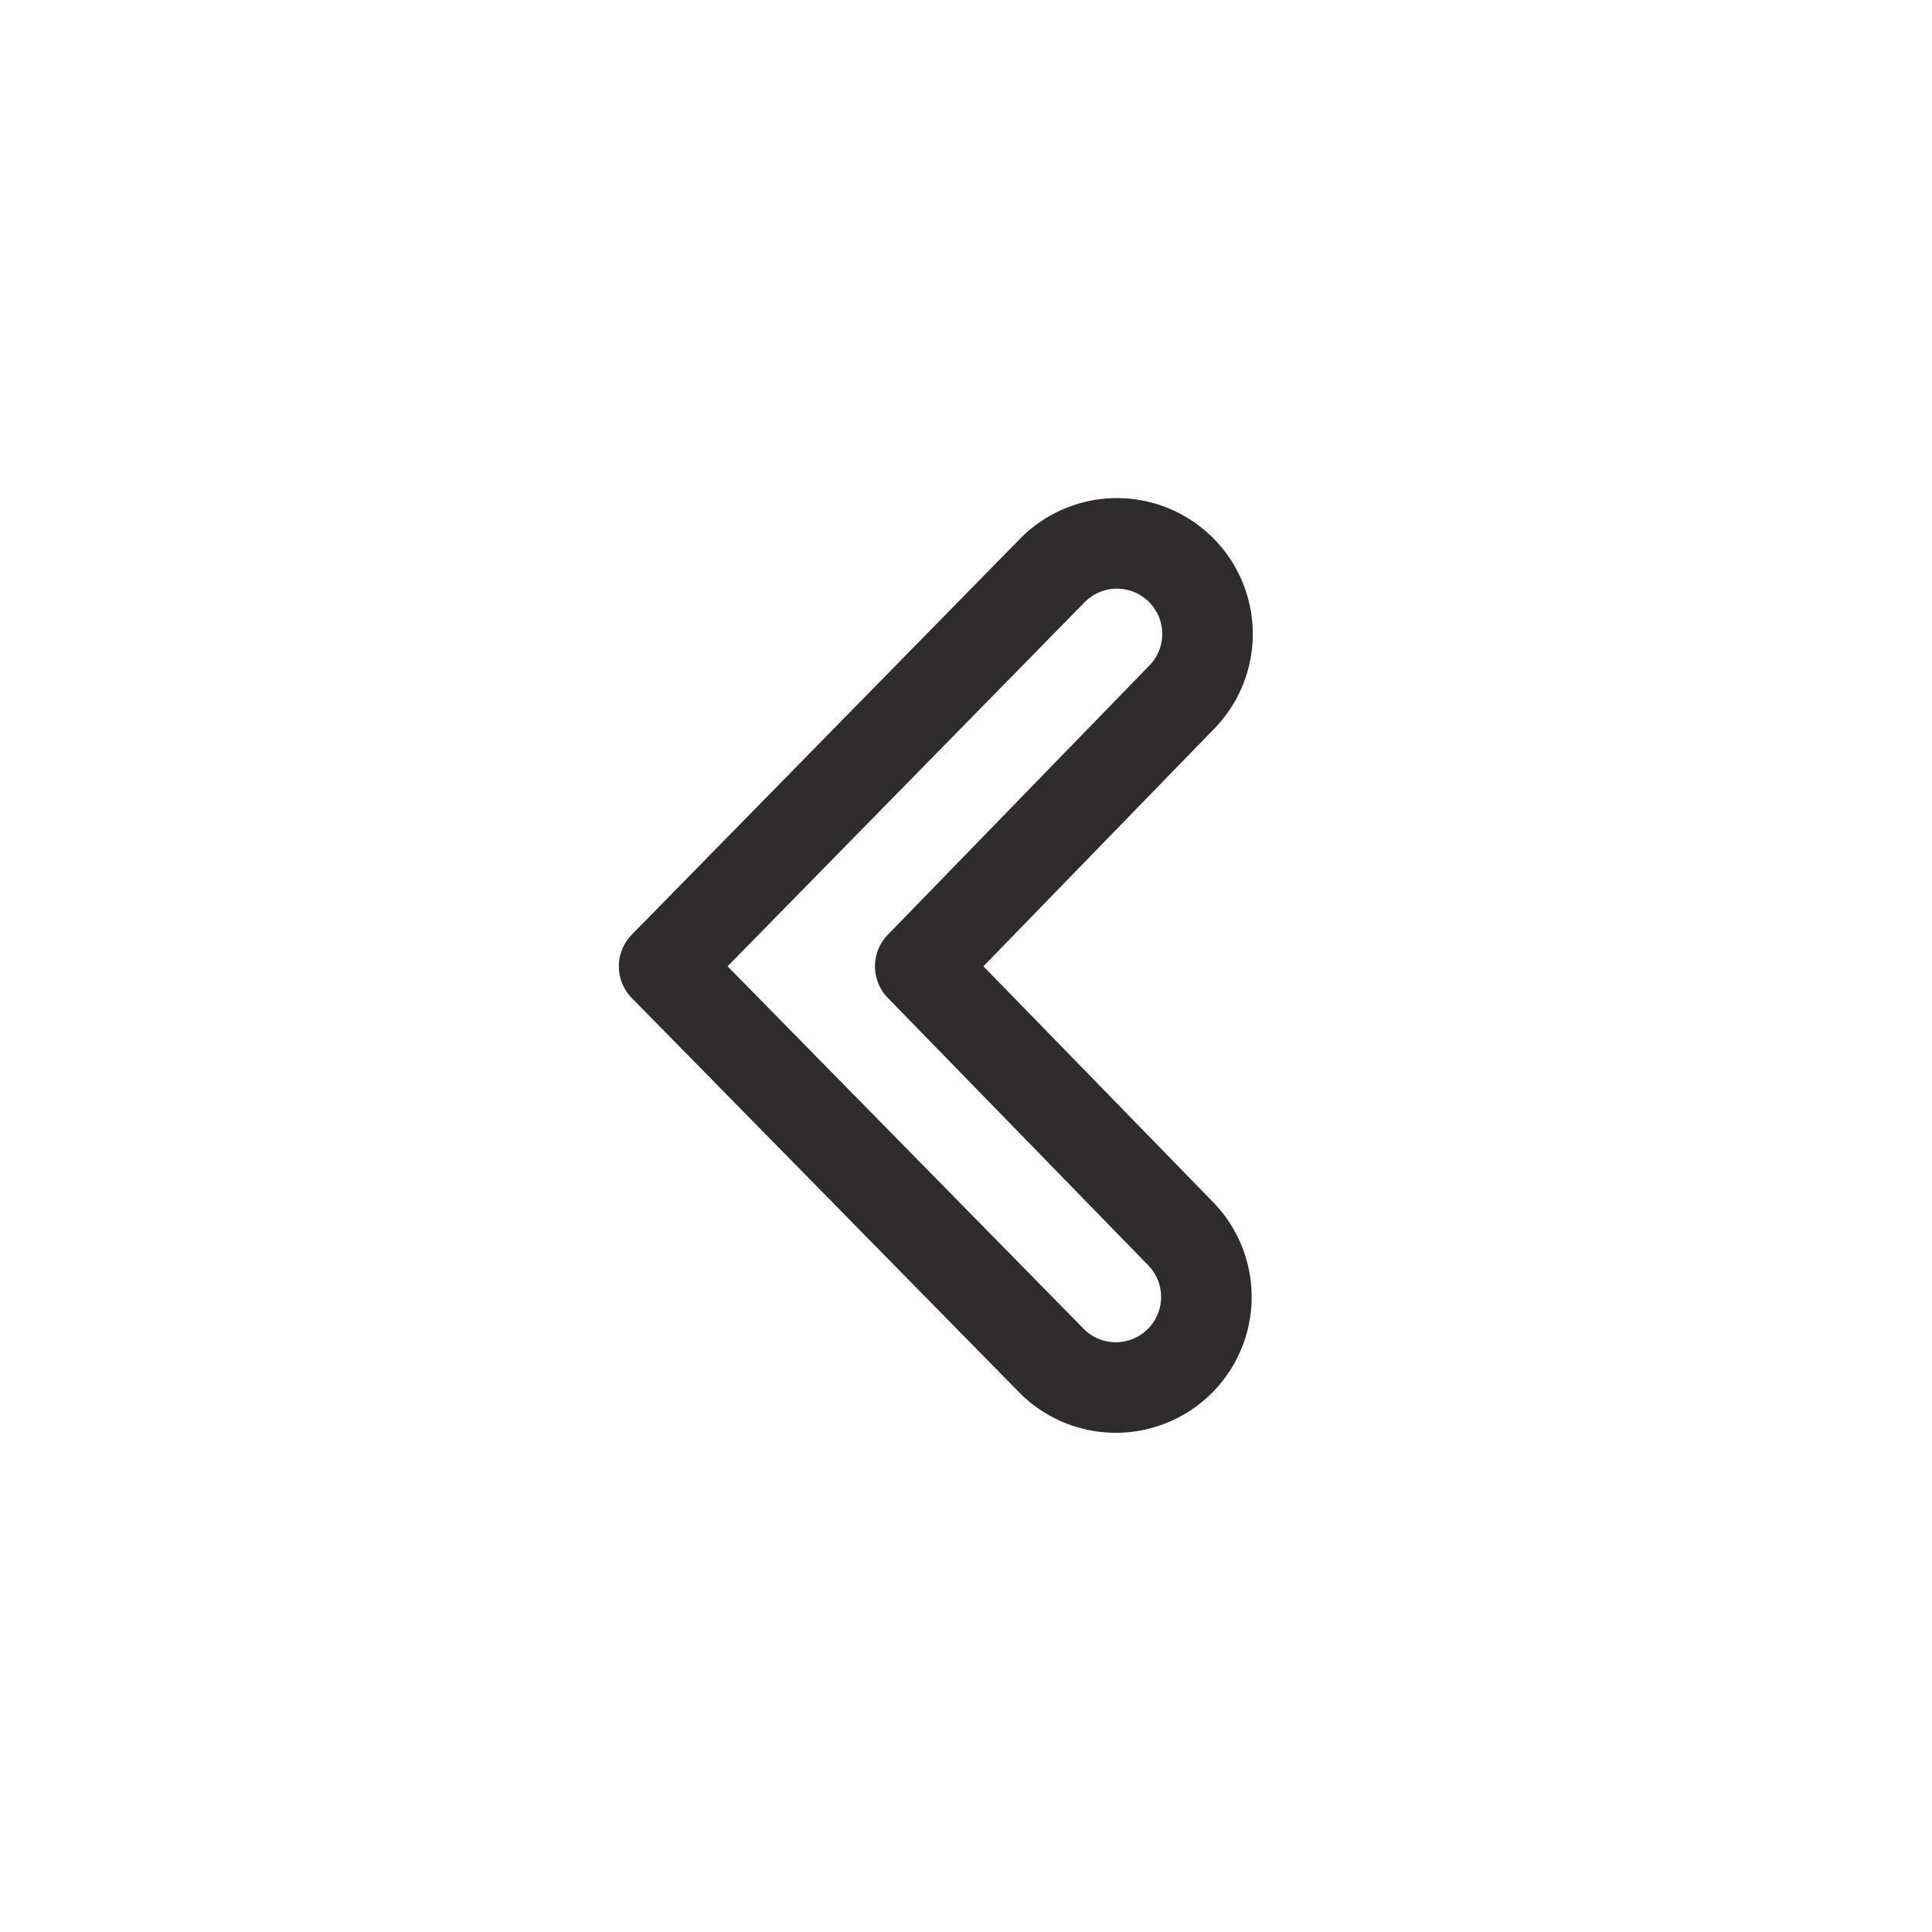 <svg viewBox="0 0 64 64" xmlns="http://www.w3.org/2000/svg"><path d="m40 21a2.99 2.99 0 0 1 -.879 2.121l-8.636 8.89 8.636 8.868a3 3 0 0 1 -4.242 4.242l-12.879-13.11 12.879-13.132a3 3 0 0 1 5.121 2.121z" style="fill:none;stroke:#2e2c2d;stroke-miterlimit:10;stroke-width:3;stroke-linejoin:round;stroke-linecap:round"/></svg>